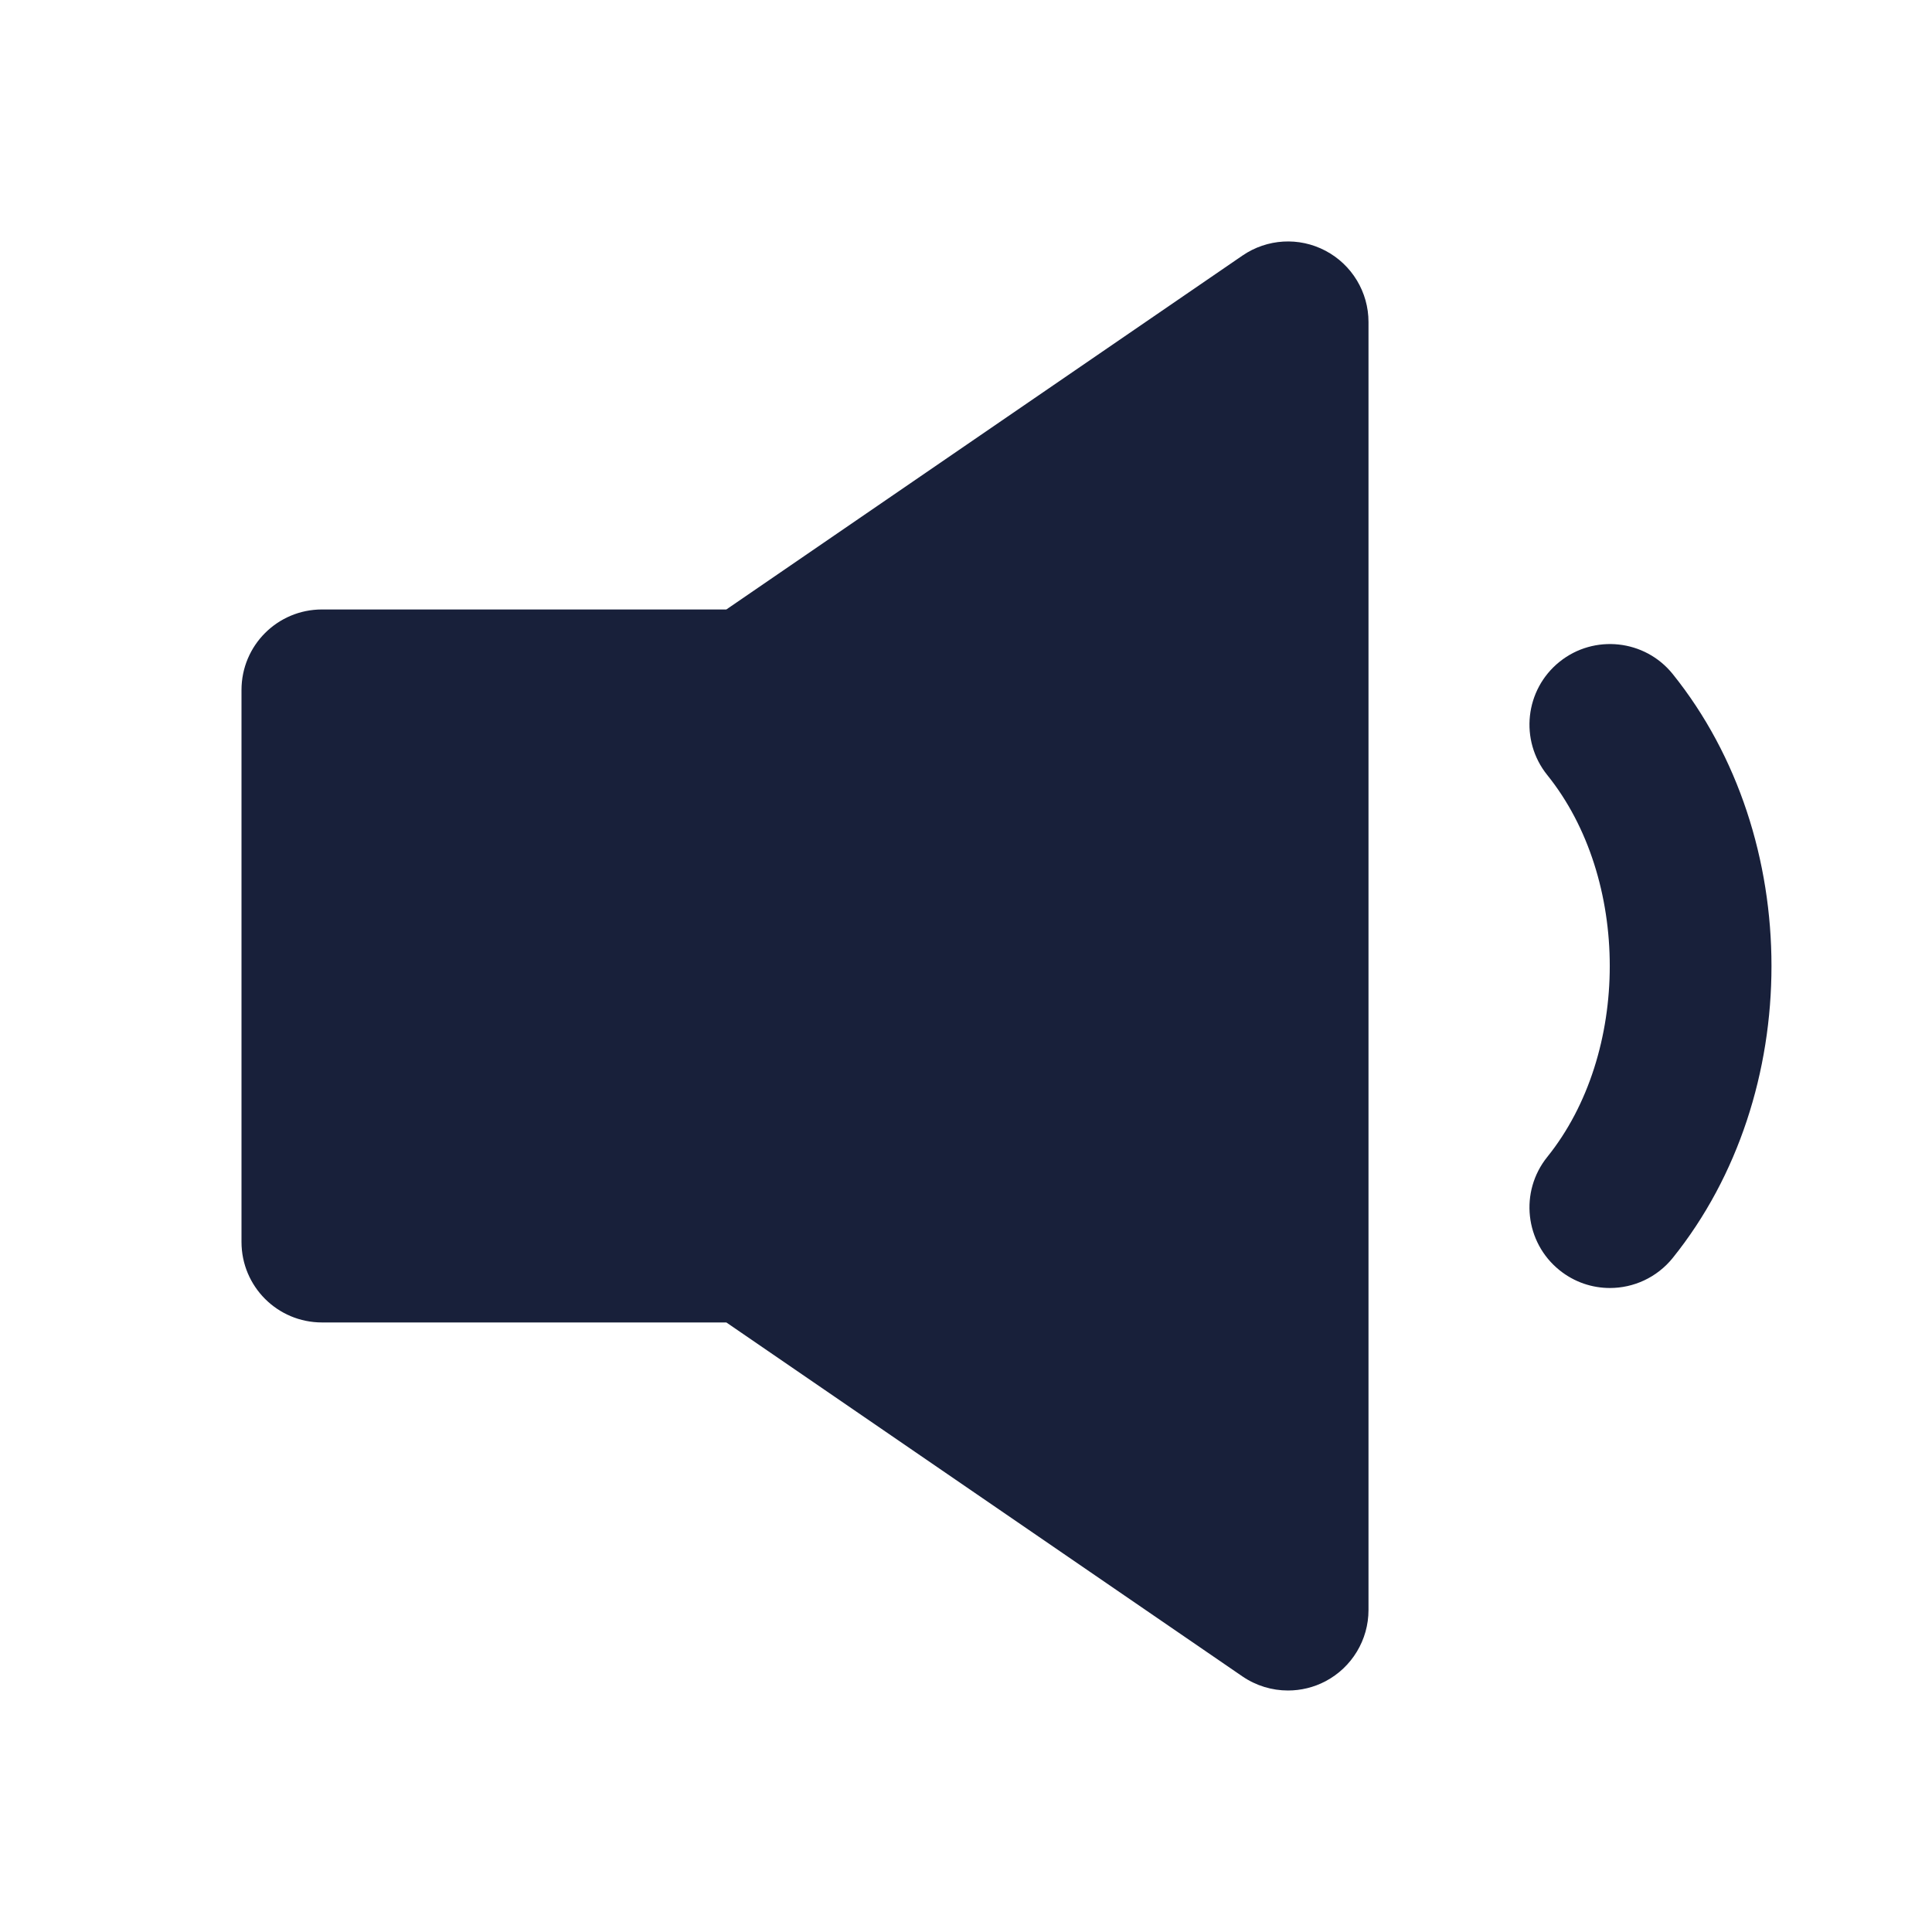 <svg width="24" height="24" viewBox="0 0 24 24" fill="none" xmlns="http://www.w3.org/2000/svg">
<g id="01) Icons/Filled/volume-down-fill">
<path id="&#240;&#159;&#142;&#168; Icon &#208;&#161;olor" fill-rule="evenodd" clip-rule="evenodd" d="M15.434 3.175C15.74 2.965 16.137 2.941 16.466 3.115C16.794 3.288 17 3.629 17 4V20C17 20.371 16.794 20.712 16.466 20.885C16.32 20.962 16.159 21 16 21C15.801 21 15.604 20.941 15.434 20.825L9.023 16.428H4C3.447 16.428 3 15.981 3 15.428V8.571C3 8.018 3.447 7.571 4 7.571H9.023L15.434 3.175ZM19.373 8.221C19.802 7.876 20.433 7.943 20.779 8.373C22.415 10.407 22.415 13.593 20.779 15.627C20.581 15.872 20.291 16 19.999 16C19.779 16 19.558 15.928 19.373 15.779C18.943 15.433 18.874 14.804 19.22 14.373C20.256 13.087 20.256 10.913 19.22 9.627C18.874 9.196 18.943 8.567 19.373 8.221Z" fill="#18203A"/>
<mask id="mask0" mask-type="alpha" maskUnits="userSpaceOnUse" x="3" y="2" width="20" height="20">
<path id="&#240;&#159;&#142;&#168; Icon &#208;&#161;olor_2" fill-rule="evenodd" clip-rule="evenodd" d="M15.434 3.175C15.74 2.965 16.137 2.941 16.466 3.115C16.794 3.288 17 3.629 17 4V20C17 20.371 16.794 20.712 16.466 20.885C16.32 20.962 16.159 21 16 21C15.801 21 15.604 20.941 15.434 20.825L9.023 16.428H4C3.447 16.428 3 15.981 3 15.428V8.571C3 8.018 3.447 7.571 4 7.571H9.023L15.434 3.175ZM19.373 8.221C19.802 7.876 20.433 7.943 20.779 8.373C22.415 10.407 22.415 13.593 20.779 15.627C20.581 15.872 20.291 16 19.999 16C19.779 16 19.558 15.928 19.373 15.779C18.943 15.433 18.874 14.804 19.22 14.373C20.256 13.087 20.256 10.913 19.22 9.627C18.874 9.196 18.943 8.567 19.373 8.221Z" fill="white"/>
</mask>
<g mask="url(#mask0)">
</g>
</g>
</svg>
